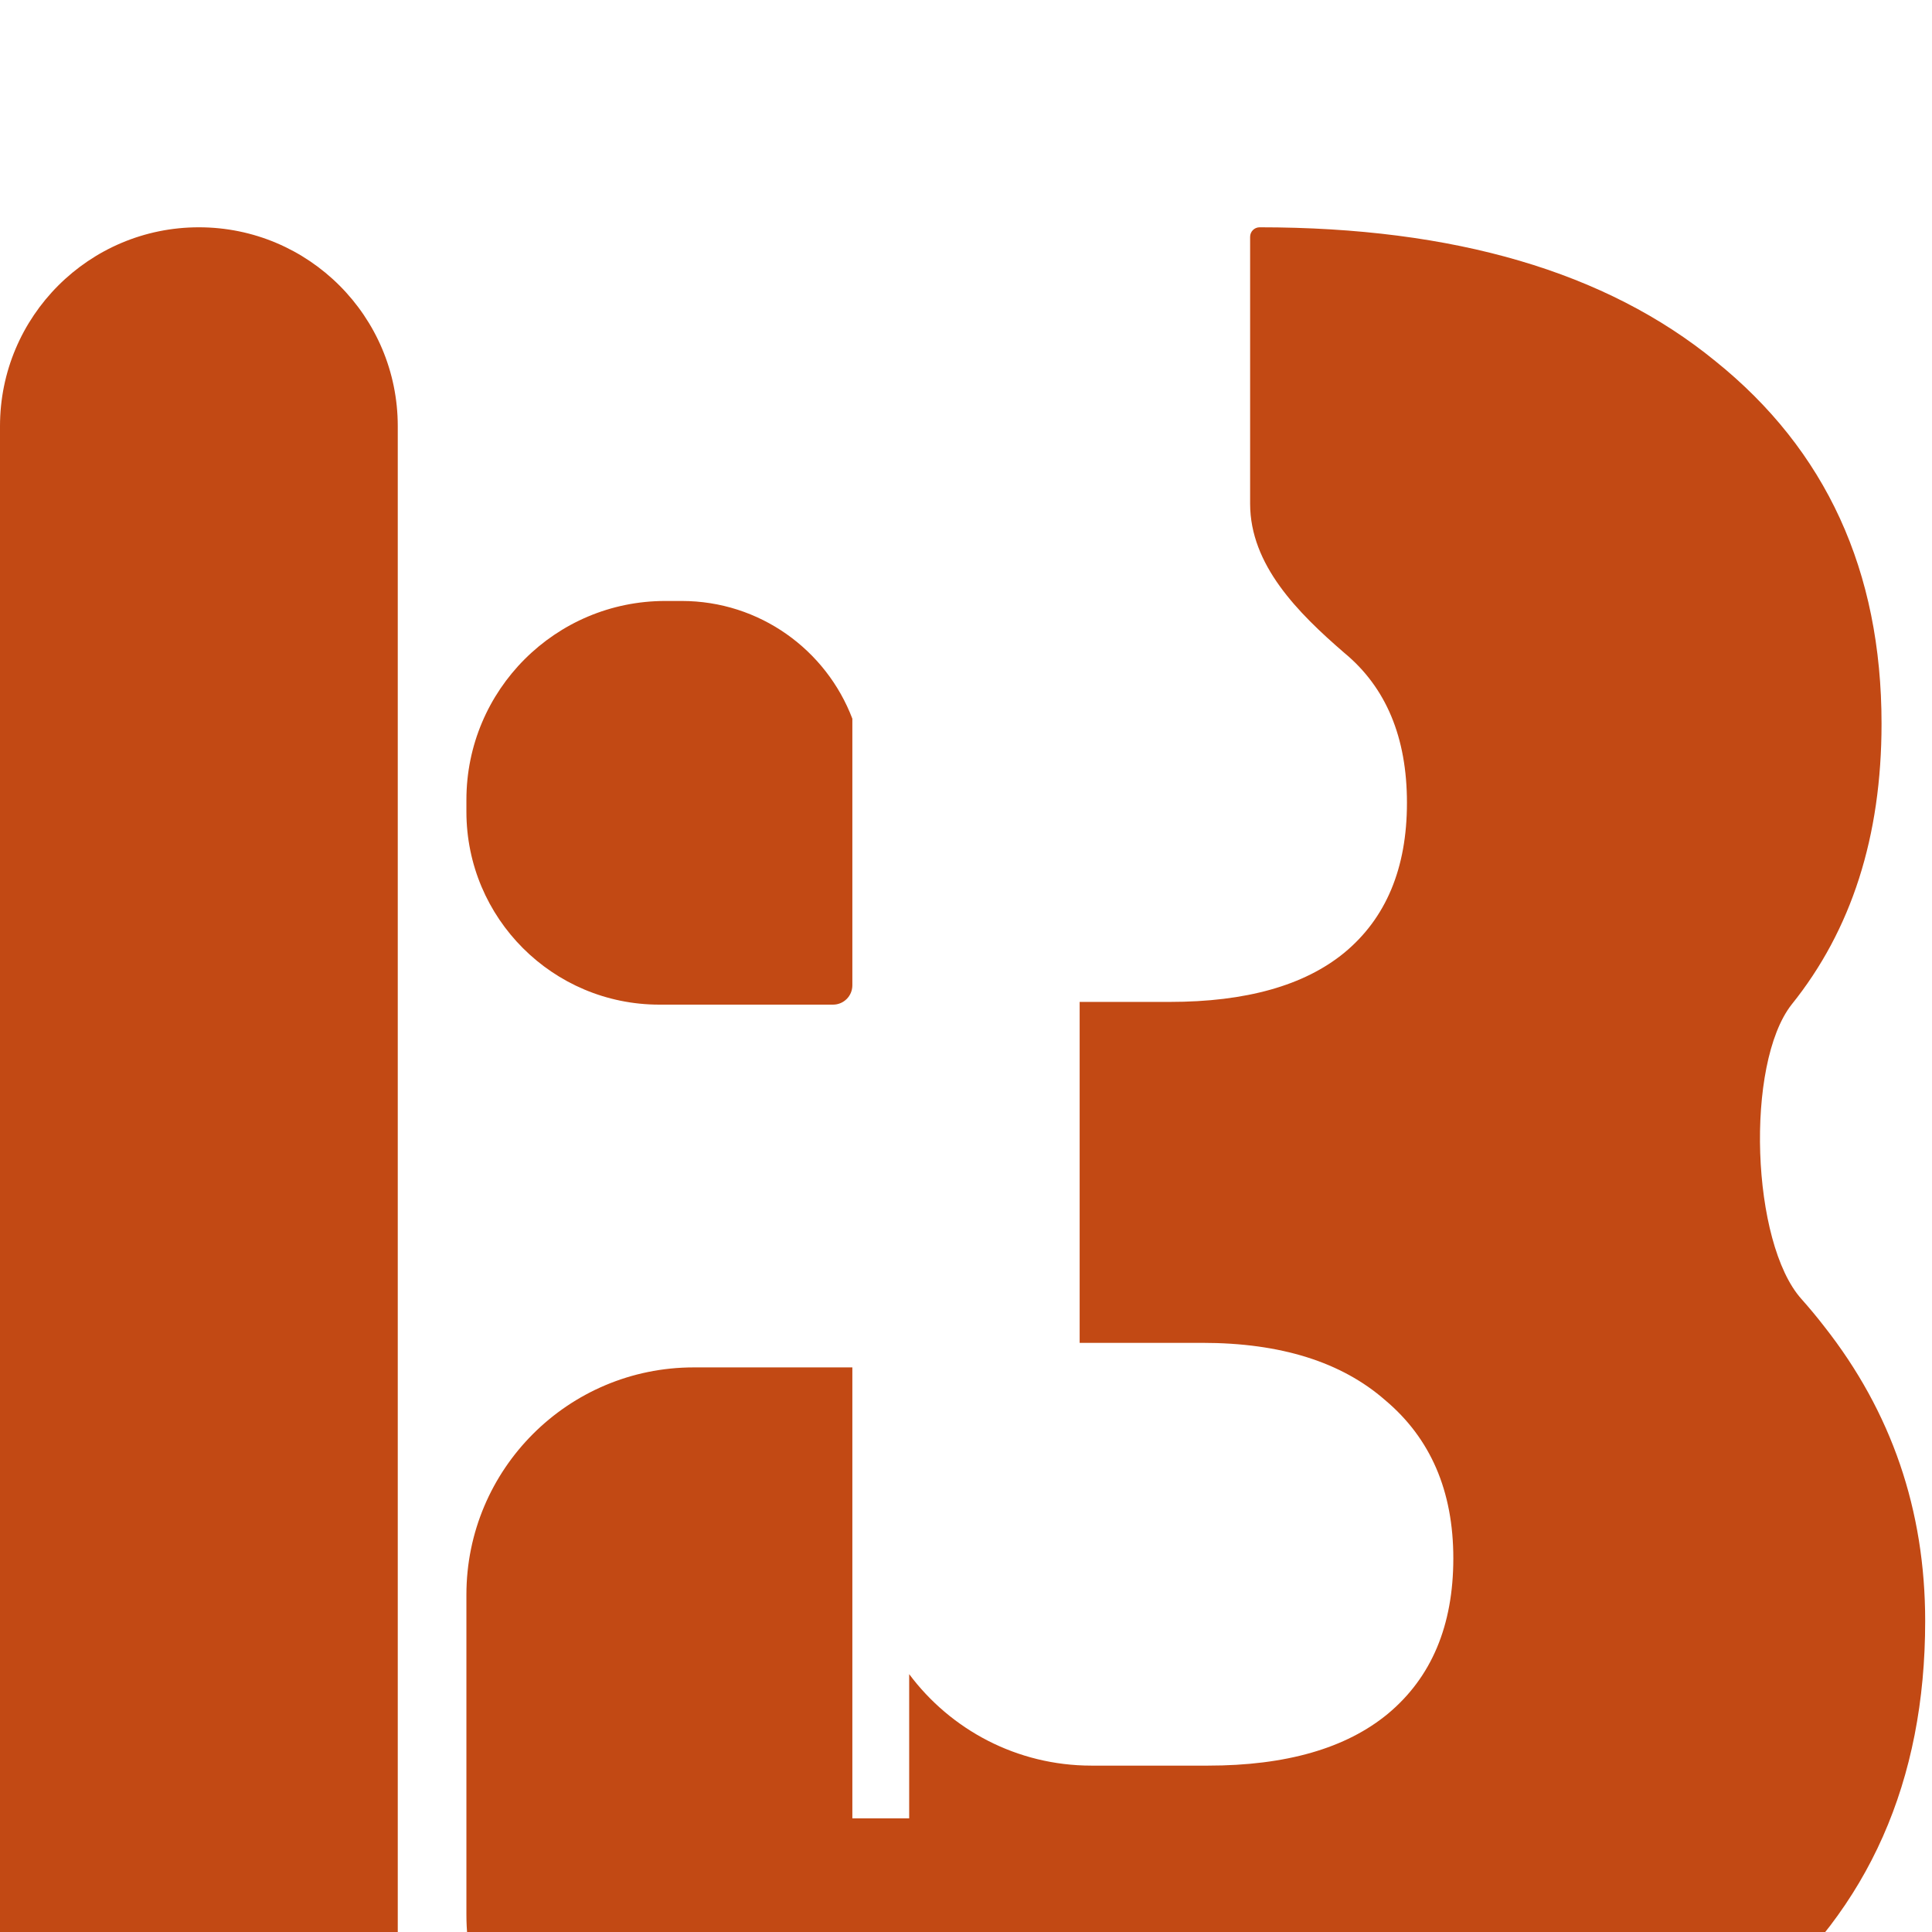 <svg width="34" height="34" viewBox="0 0 34 34" fill="none" xmlns="http://www.w3.org/2000/svg">
<g filter="url(#filter0_i)">
<path fill-rule="evenodd" clip-rule="evenodd" d="M23.656 7.488C22.84 6.783 22 5.942 22 4.864V0.168C22 0.075 22.075 0 22.168 0C25.592 0 28.264 0.784 30.184 2.352C32.136 3.92 33.112 6.048 33.112 8.736C33.112 10.72 32.584 12.368 31.528 13.68C30.711 14.726 30.817 17.873 31.703 18.861C31.841 19.016 31.975 19.177 32.104 19.344C33.288 20.848 33.88 22.576 33.88 24.528C33.88 27.344 32.888 29.584 30.904 31.248C28.952 32.88 26.216 33.696 22.696 33.696H12.208C9.999 33.696 8.208 31.905 8.208 29.696V24.064C8.208 21.855 9.999 20.064 12.208 20.064H15V28H16V25.462C16.729 26.439 17.895 27.072 19.208 27.072H21.256C22.632 27.072 23.688 26.768 24.424 26.16C25.192 25.52 25.576 24.608 25.576 23.424C25.576 22.24 25.176 21.312 24.376 20.64C23.608 19.968 22.536 19.632 21.16 19.632H19V13.632H20.584C21.928 13.632 22.952 13.344 23.656 12.768C24.392 12.16 24.76 11.28 24.76 10.128C24.76 8.976 24.392 8.096 23.656 7.488ZM15 13.104V13.34C15 13.528 14.848 13.68 14.66 13.68H11.604C9.728 13.68 8.208 12.16 8.208 10.284V10.076C8.208 8.143 9.775 6.576 11.708 6.576H11.996C13.369 6.576 14.54 7.437 15 8.648V13.104ZM3.5 33.696C5.433 33.696 7 32.129 7 30.196V3.5C7 1.567 5.433 0 3.5 0C1.567 0 0 1.567 0 3.5V30.196C0 32.129 1.567 33.696 3.5 33.696Z" fill="#C24914"/>
</g>
<defs>
<filter id="filter0_i" x="0" y="0" width="33.88" height="37.696" filterUnits="userSpaceOnUse" color-interpolation-filters="sRGB">
<feFlood flood-opacity="0" result="BackgroundImageFix"/>
<feBlend mode="normal" in="SourceGraphic" in2="BackgroundImageFix" result="shape"/>
<feColorMatrix in="SourceAlpha" type="matrix" values="0 0 0 0 0 0 0 0 0 0 0 0 0 0 0 0 0 0 127 0" result="hardAlpha"/>
<feOffset dy="4"/>
<feGaussianBlur stdDeviation="2"/>
<feComposite in2="hardAlpha" operator="arithmetic" k2="-1" k3="1"/>
<feColorMatrix type="matrix" values="0 0 0 0 0 0 0 0 0 0 0 0 0 0 0 0 0 0 0.25 0"/>
<feBlend mode="normal" in2="shape" result="effect1_innerShadow"/>
</filter>
</defs>
</svg>
